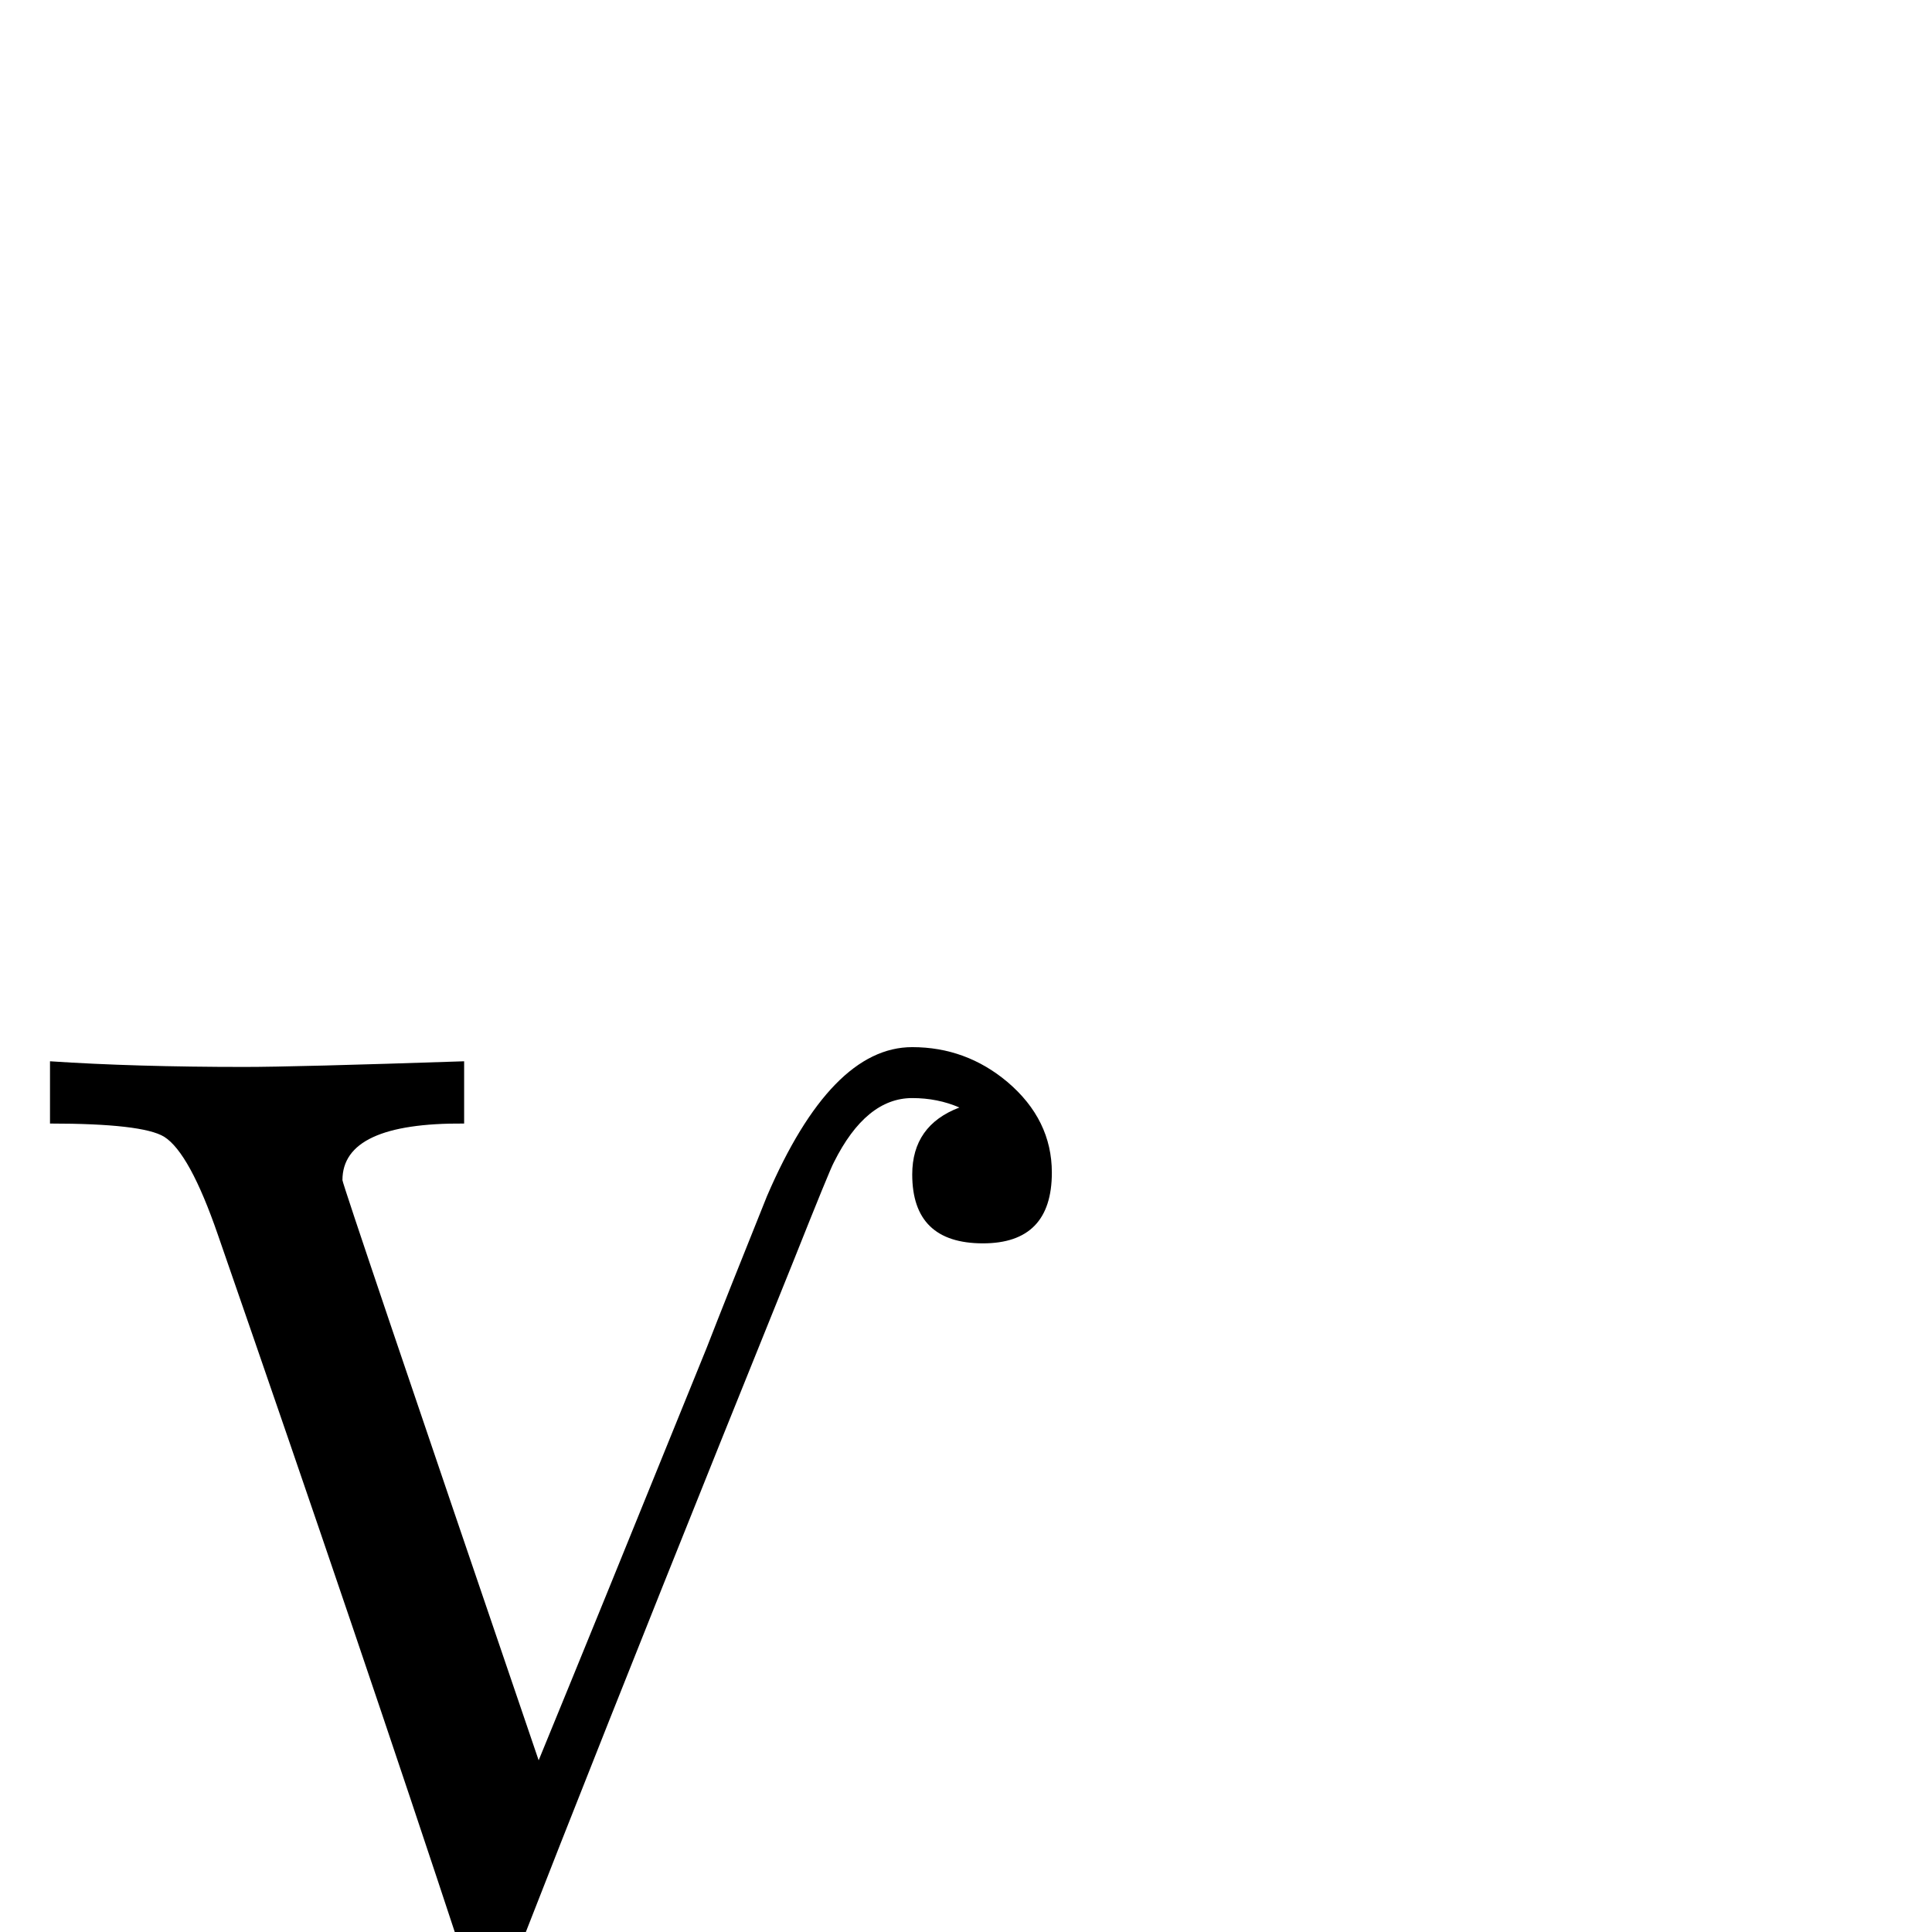 <?xml version="1.0" standalone="no"?>
<!DOCTYPE svg PUBLIC "-//W3C//DTD SVG 1.1//EN" "http://www.w3.org/Graphics/SVG/1.1/DTD/svg11.dtd" >
<svg viewBox="0 -442 2048 2048">
  <g transform="matrix(1 0 0 -1 0 1606)">
   <path fill="currentColor"
d="M1115 805q0 -75 -73 -75q-75 0 -75 73q0 52 50 71q-23 10 -50 10q-49 0 -83 -68q-4 -7 -43 -105l-77 -191q-129 -321 -216 -544h-30q-2 1 -5 1q-4 0 -11 -1h-12q-104 316 -259 763q-30 87 -57 104q-23 14 -121 14v66q90 -6 206 -6q54 0 233 6v-66q-129 1 -129 -60
q0 -5 208 -615q60 146 178 437q21 54 64 161q68 158 154 158q57 0 101 -37q47 -40 47 -96z" />
  </g>

</svg>
